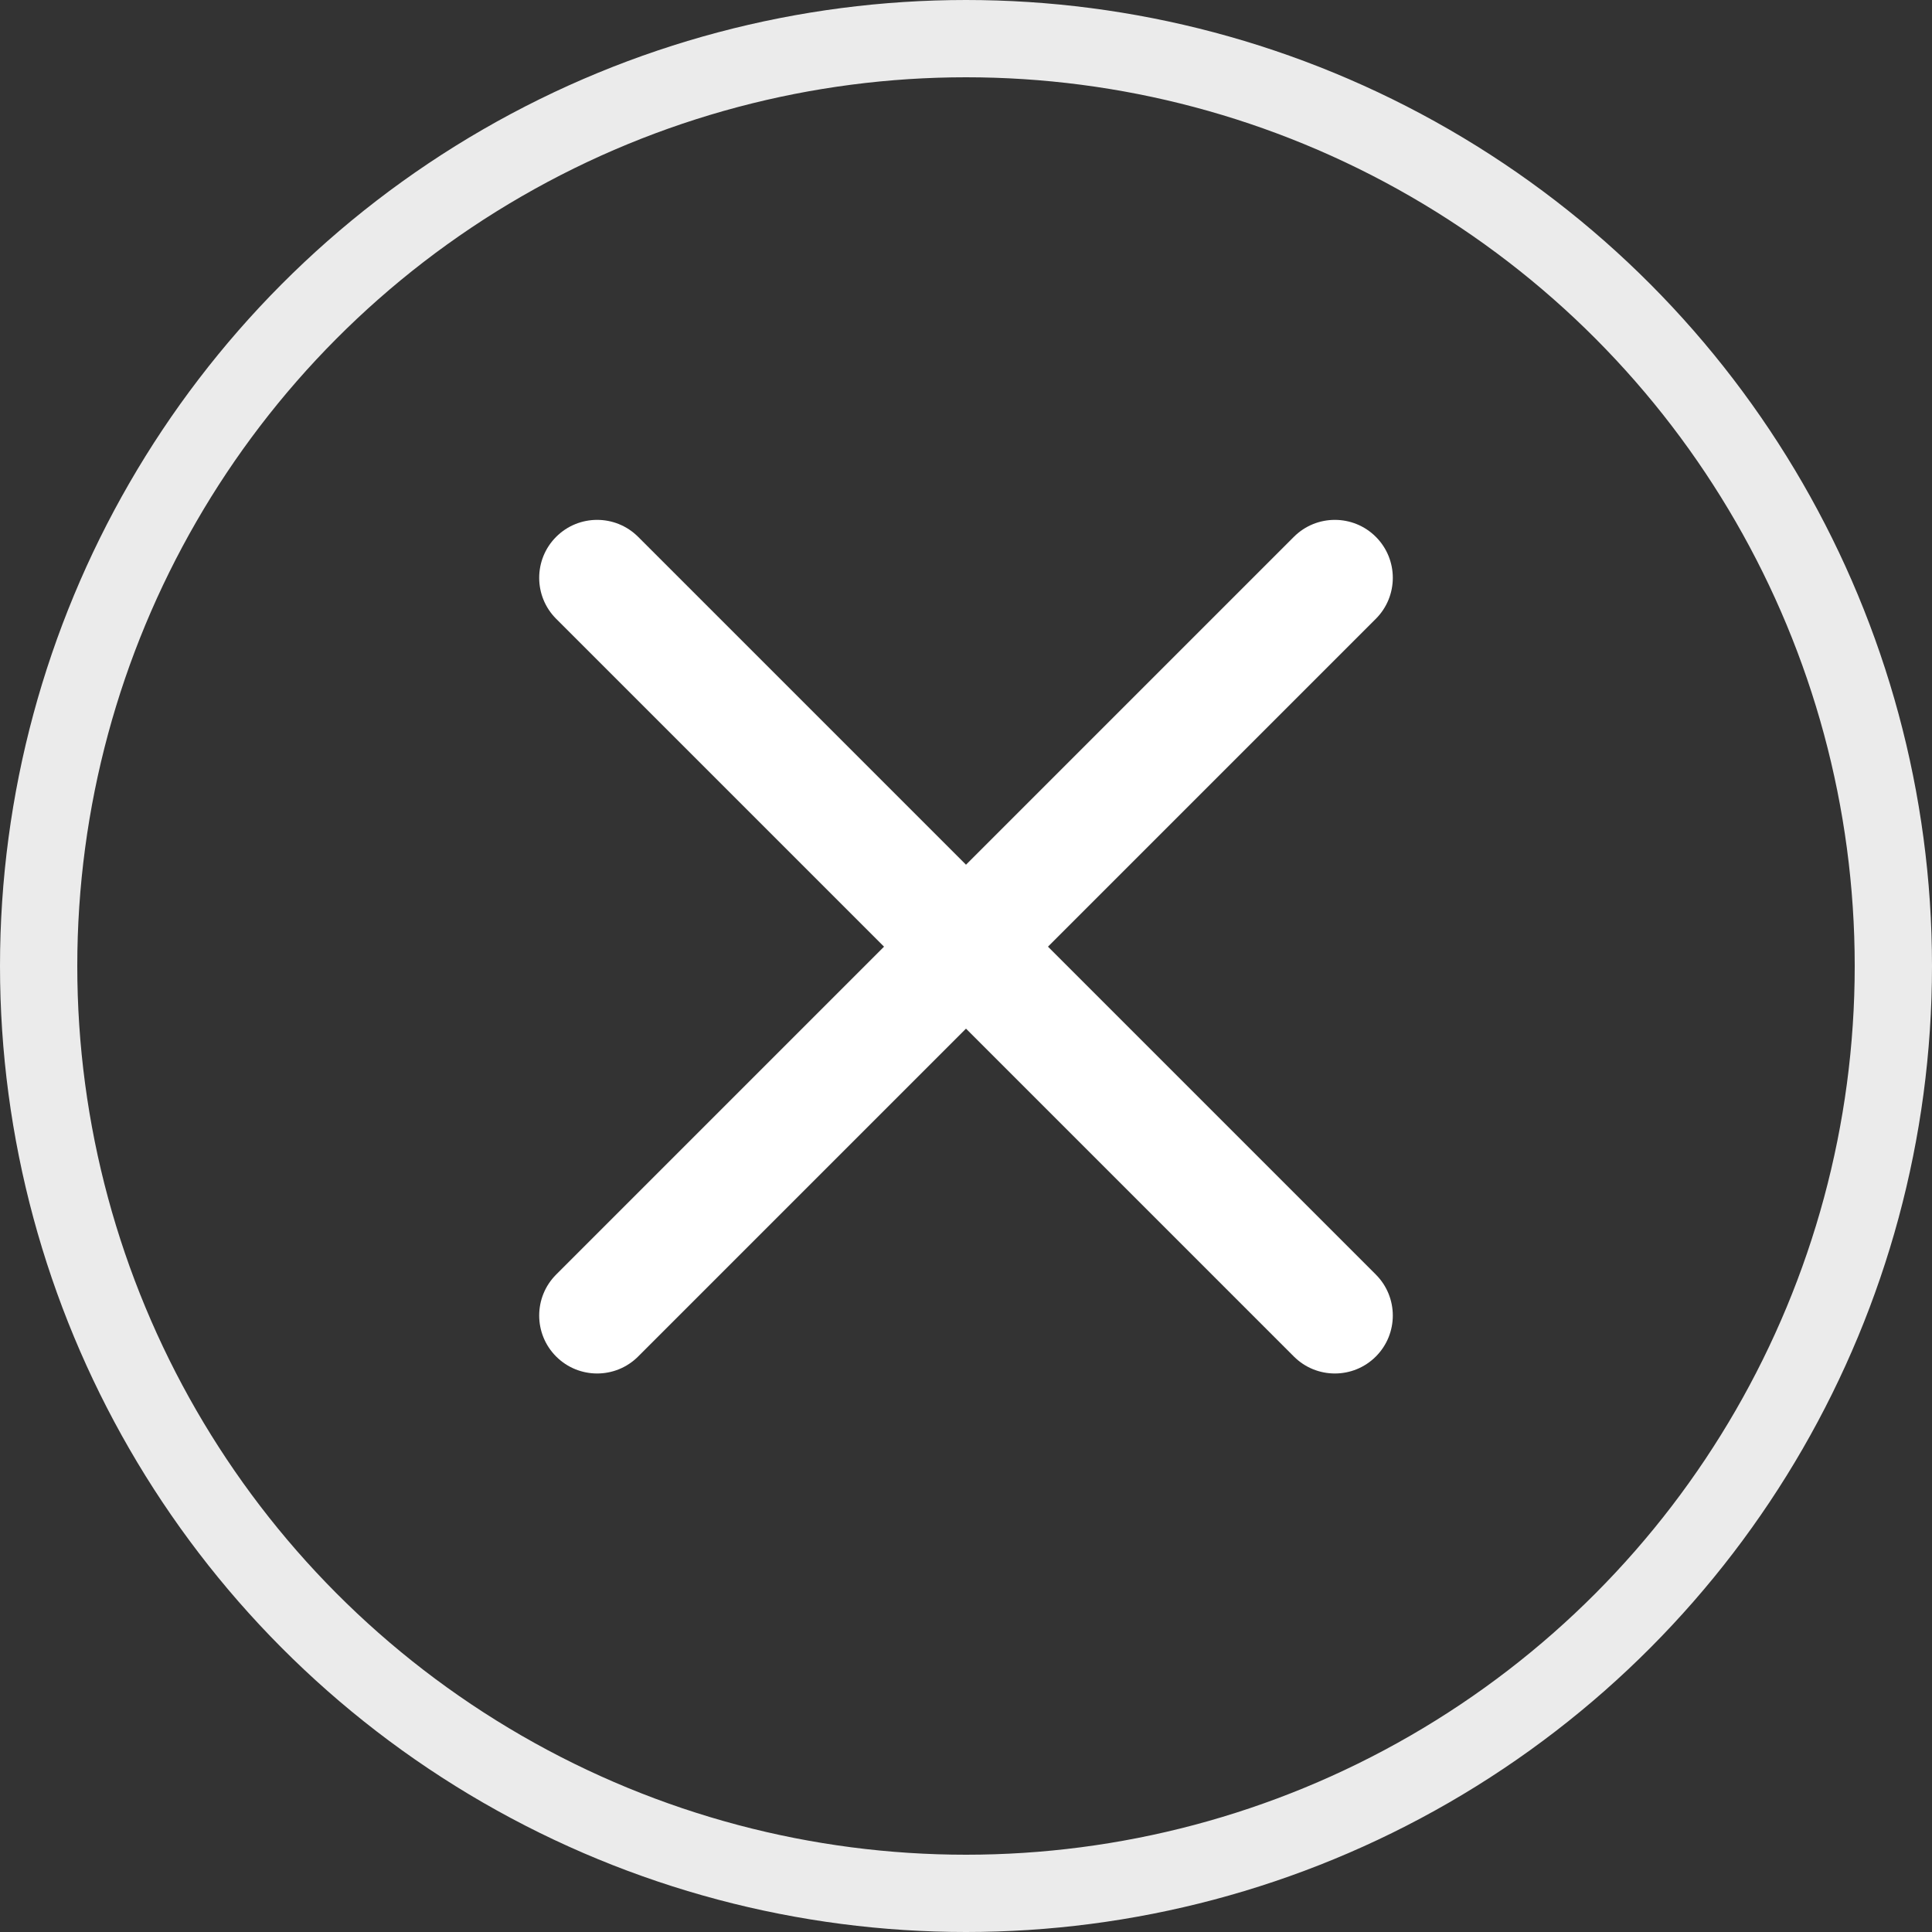 <?xml version="1.0" encoding="UTF-8"?>
<svg width="50px" height="50px" viewBox="0 0 50 50" version="1.1" xmlns="http://www.w3.org/2000/svg" xmlns:xlink="http://www.w3.org/1999/xlink">
    <rect x="0" y="0" width="50" height="50" fill="#333333" stroke="none"/>
    <title>close icon</title>
    <g id="photo-gallery" stroke="none" stroke-width="1" fill="none" fill-rule="evenodd">
        <g id="photo-gallery-overlay-desktop" transform="translate(-941, -32)">
            <g id="overlay" transform="translate(-5, -7)">
                <g id="close-icon" transform="translate(946, 39)">
                    <path d="M25,9.5 C25.828,9.5 26.5,10.172 26.5,11 L26.5,23 L38.5,23 C39.328,23 40,23.672 40,24.5 C40,25.328 39.328,26 38.5,26 L26.5,26 L26.5,38 C26.5,38.828 25.828,39.5 25,39.5 C24.172,39.5 23.5,38.828 23.5,38 L23.5,26 L11.5,26 C10.672,26 10,25.328 10,24.5 C10,23.672 10.672,23 11.5,23 L23.5,23 L23.5,11 C23.5,10.172 24.172,9.5 25,9.5 Z" id="Combined-Shape" fill="#FFFFFF" transform="translate(25, 24.5) rotate(-315) translate(-25, -24.5) "></path>
                    <circle id="Oval" stroke="#FFFFFF" stroke-width="2" opacity="0.9" cx="25" cy="25" r="24"></circle>
                </g>
            </g>
        </g>
    </g>
</svg>